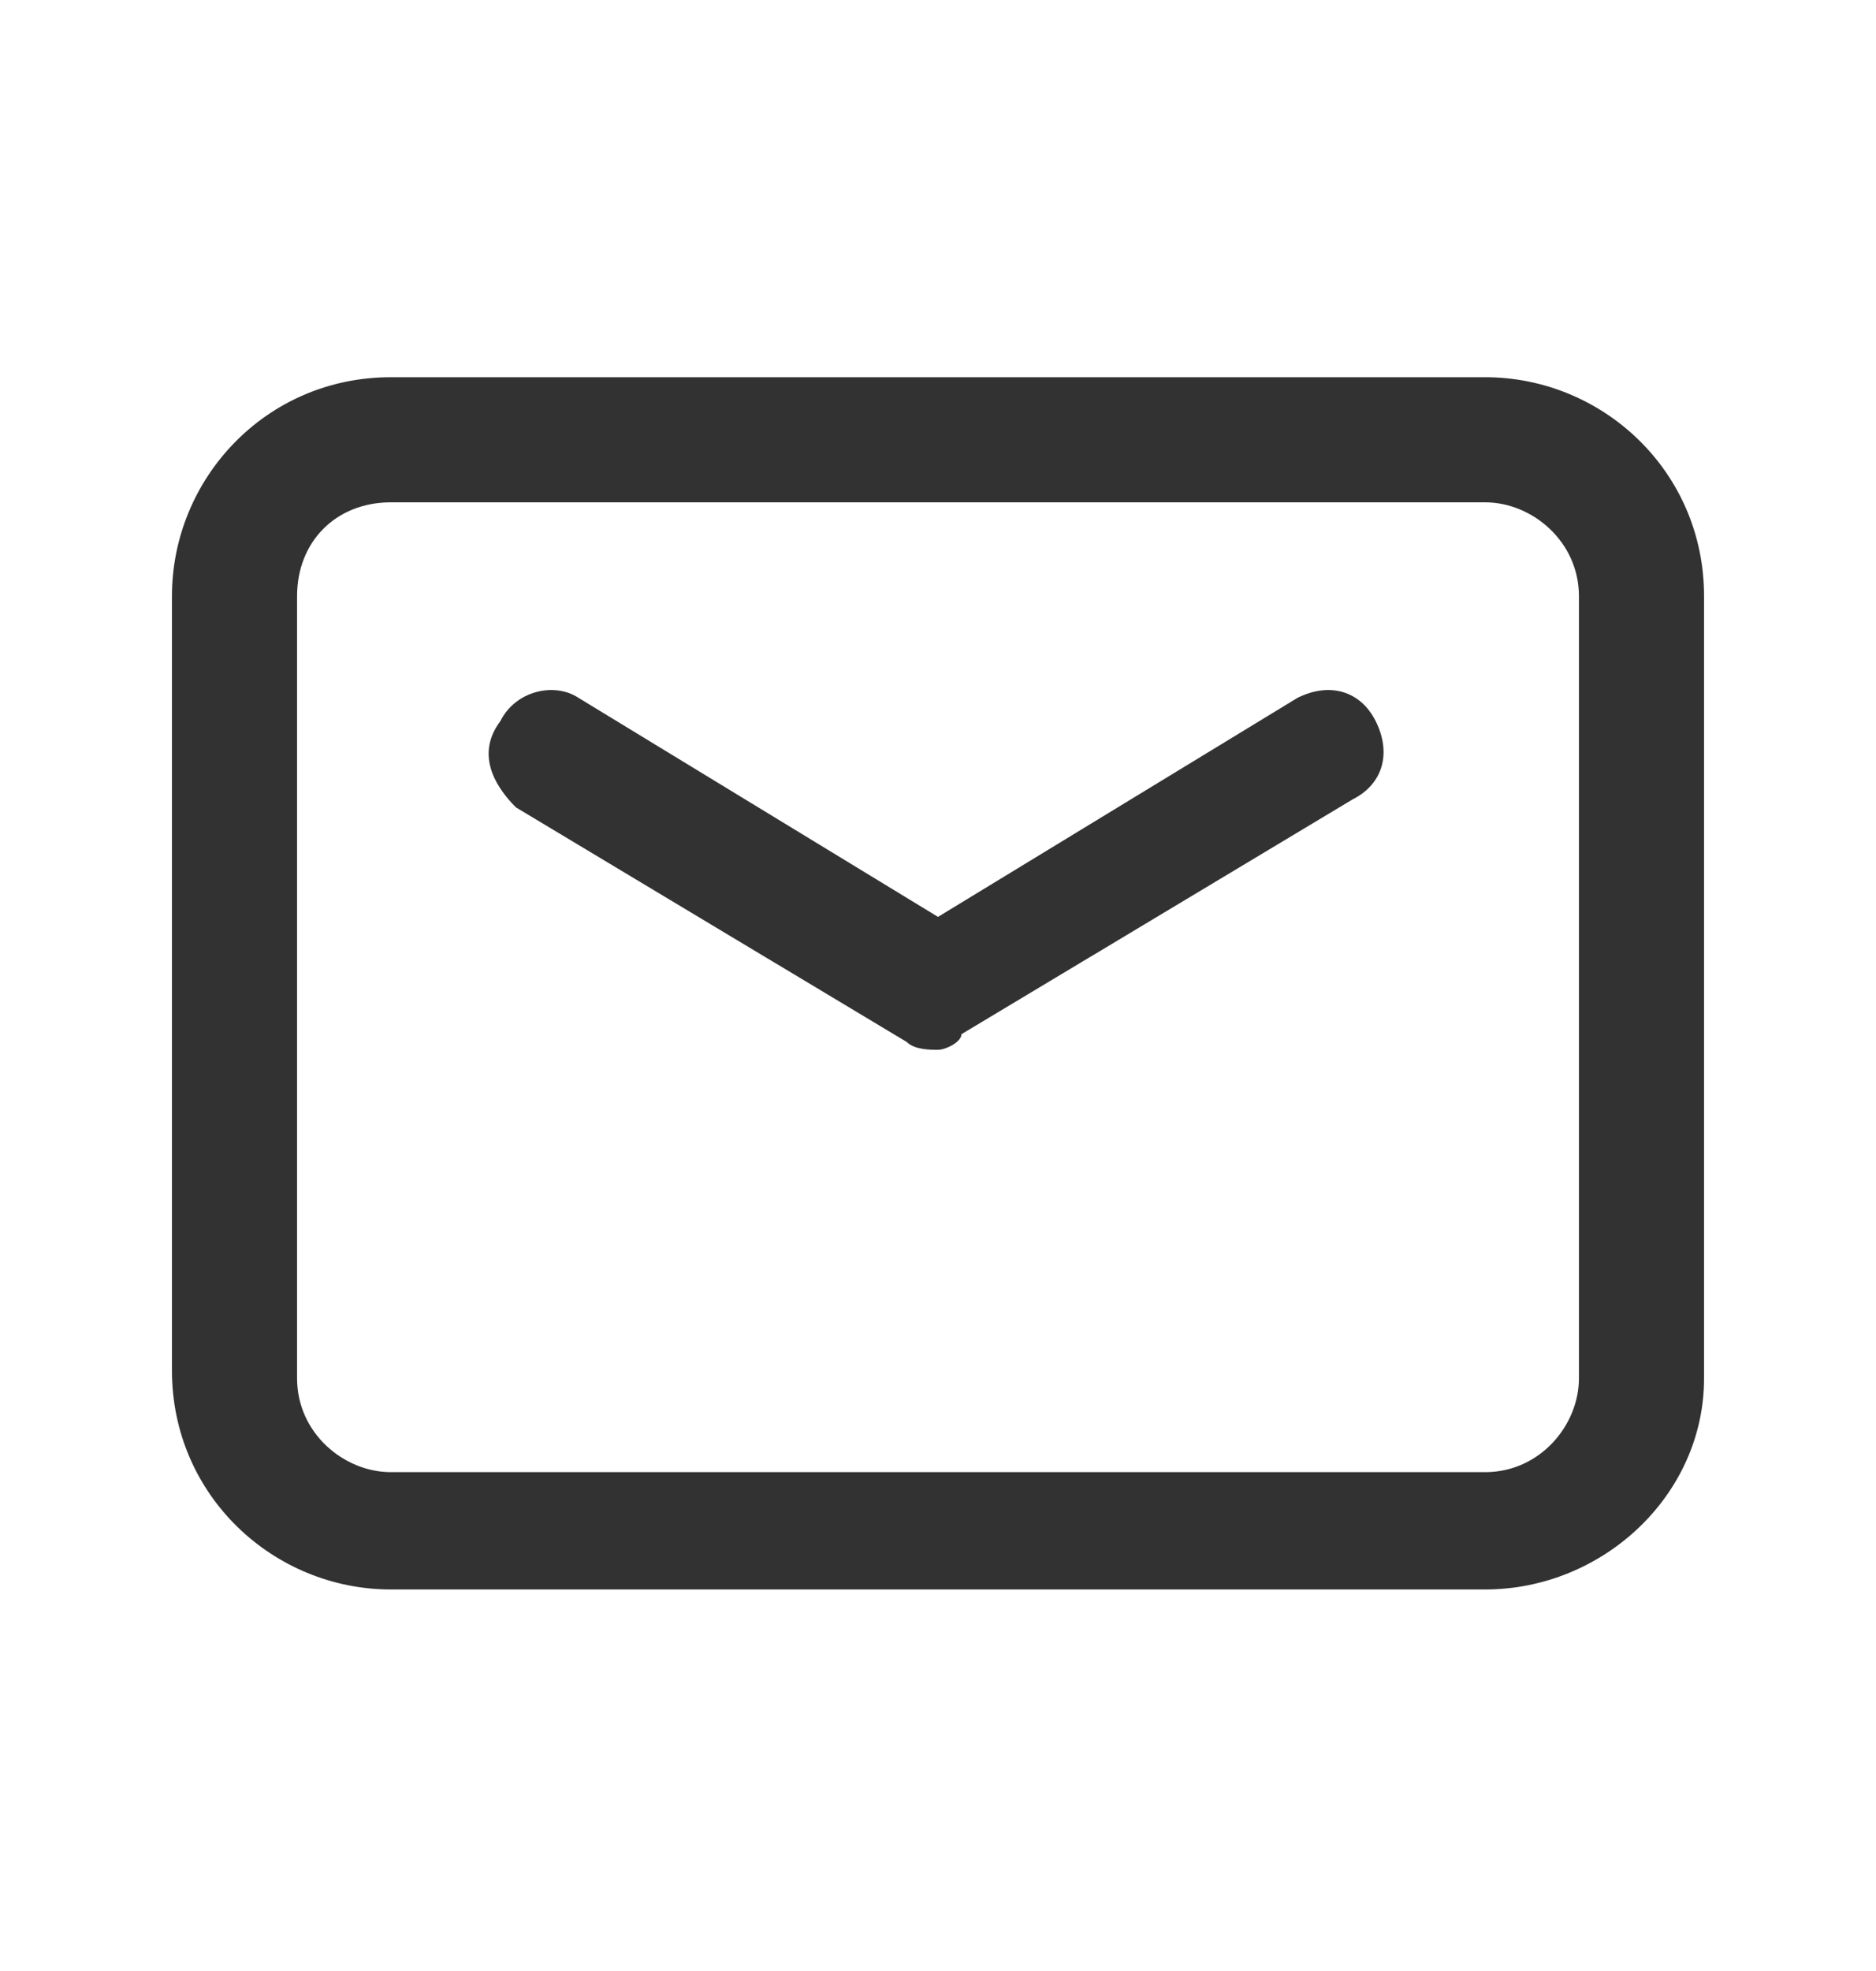 <svg width="20" height="21" viewBox="0 0 20 21" fill="none" xmlns="http://www.w3.org/2000/svg">
    <path
        d="M15.833 16.935H4.167C2.917 16.935 1.833 15.935 1.833 14.602V6.352C1.833 5.102 2.833 4.019 4.167 4.019H15.833C17.083 4.019 18.167 5.019 18.167 6.352V14.685C18.167 15.935 17.083 16.935 15.833 16.935ZM4.167 5.352C3.583 5.352 3.167 5.769 3.167 6.352V14.685C3.167 15.269 3.667 15.685 4.167 15.685H15.833C16.417 15.685 16.833 15.185 16.833 14.685V6.352C16.833 5.769 16.333 5.352 15.833 5.352H4.167Z"
        fill="#323232" />
    <path
        d="M10 11.185C9.917 11.185 9.75 11.185 9.667 11.102L5.5 8.602C5.25 8.352 5.083 8.019 5.333 7.685C5.5 7.352 5.917 7.269 6.167 7.435L10 9.769L13.833 7.435C14.167 7.269 14.5 7.352 14.667 7.685C14.833 8.019 14.75 8.352 14.417 8.519L10.25 11.019C10.25 11.102 10.083 11.185 10 11.185Z"
        fill="#323232" />
</svg>